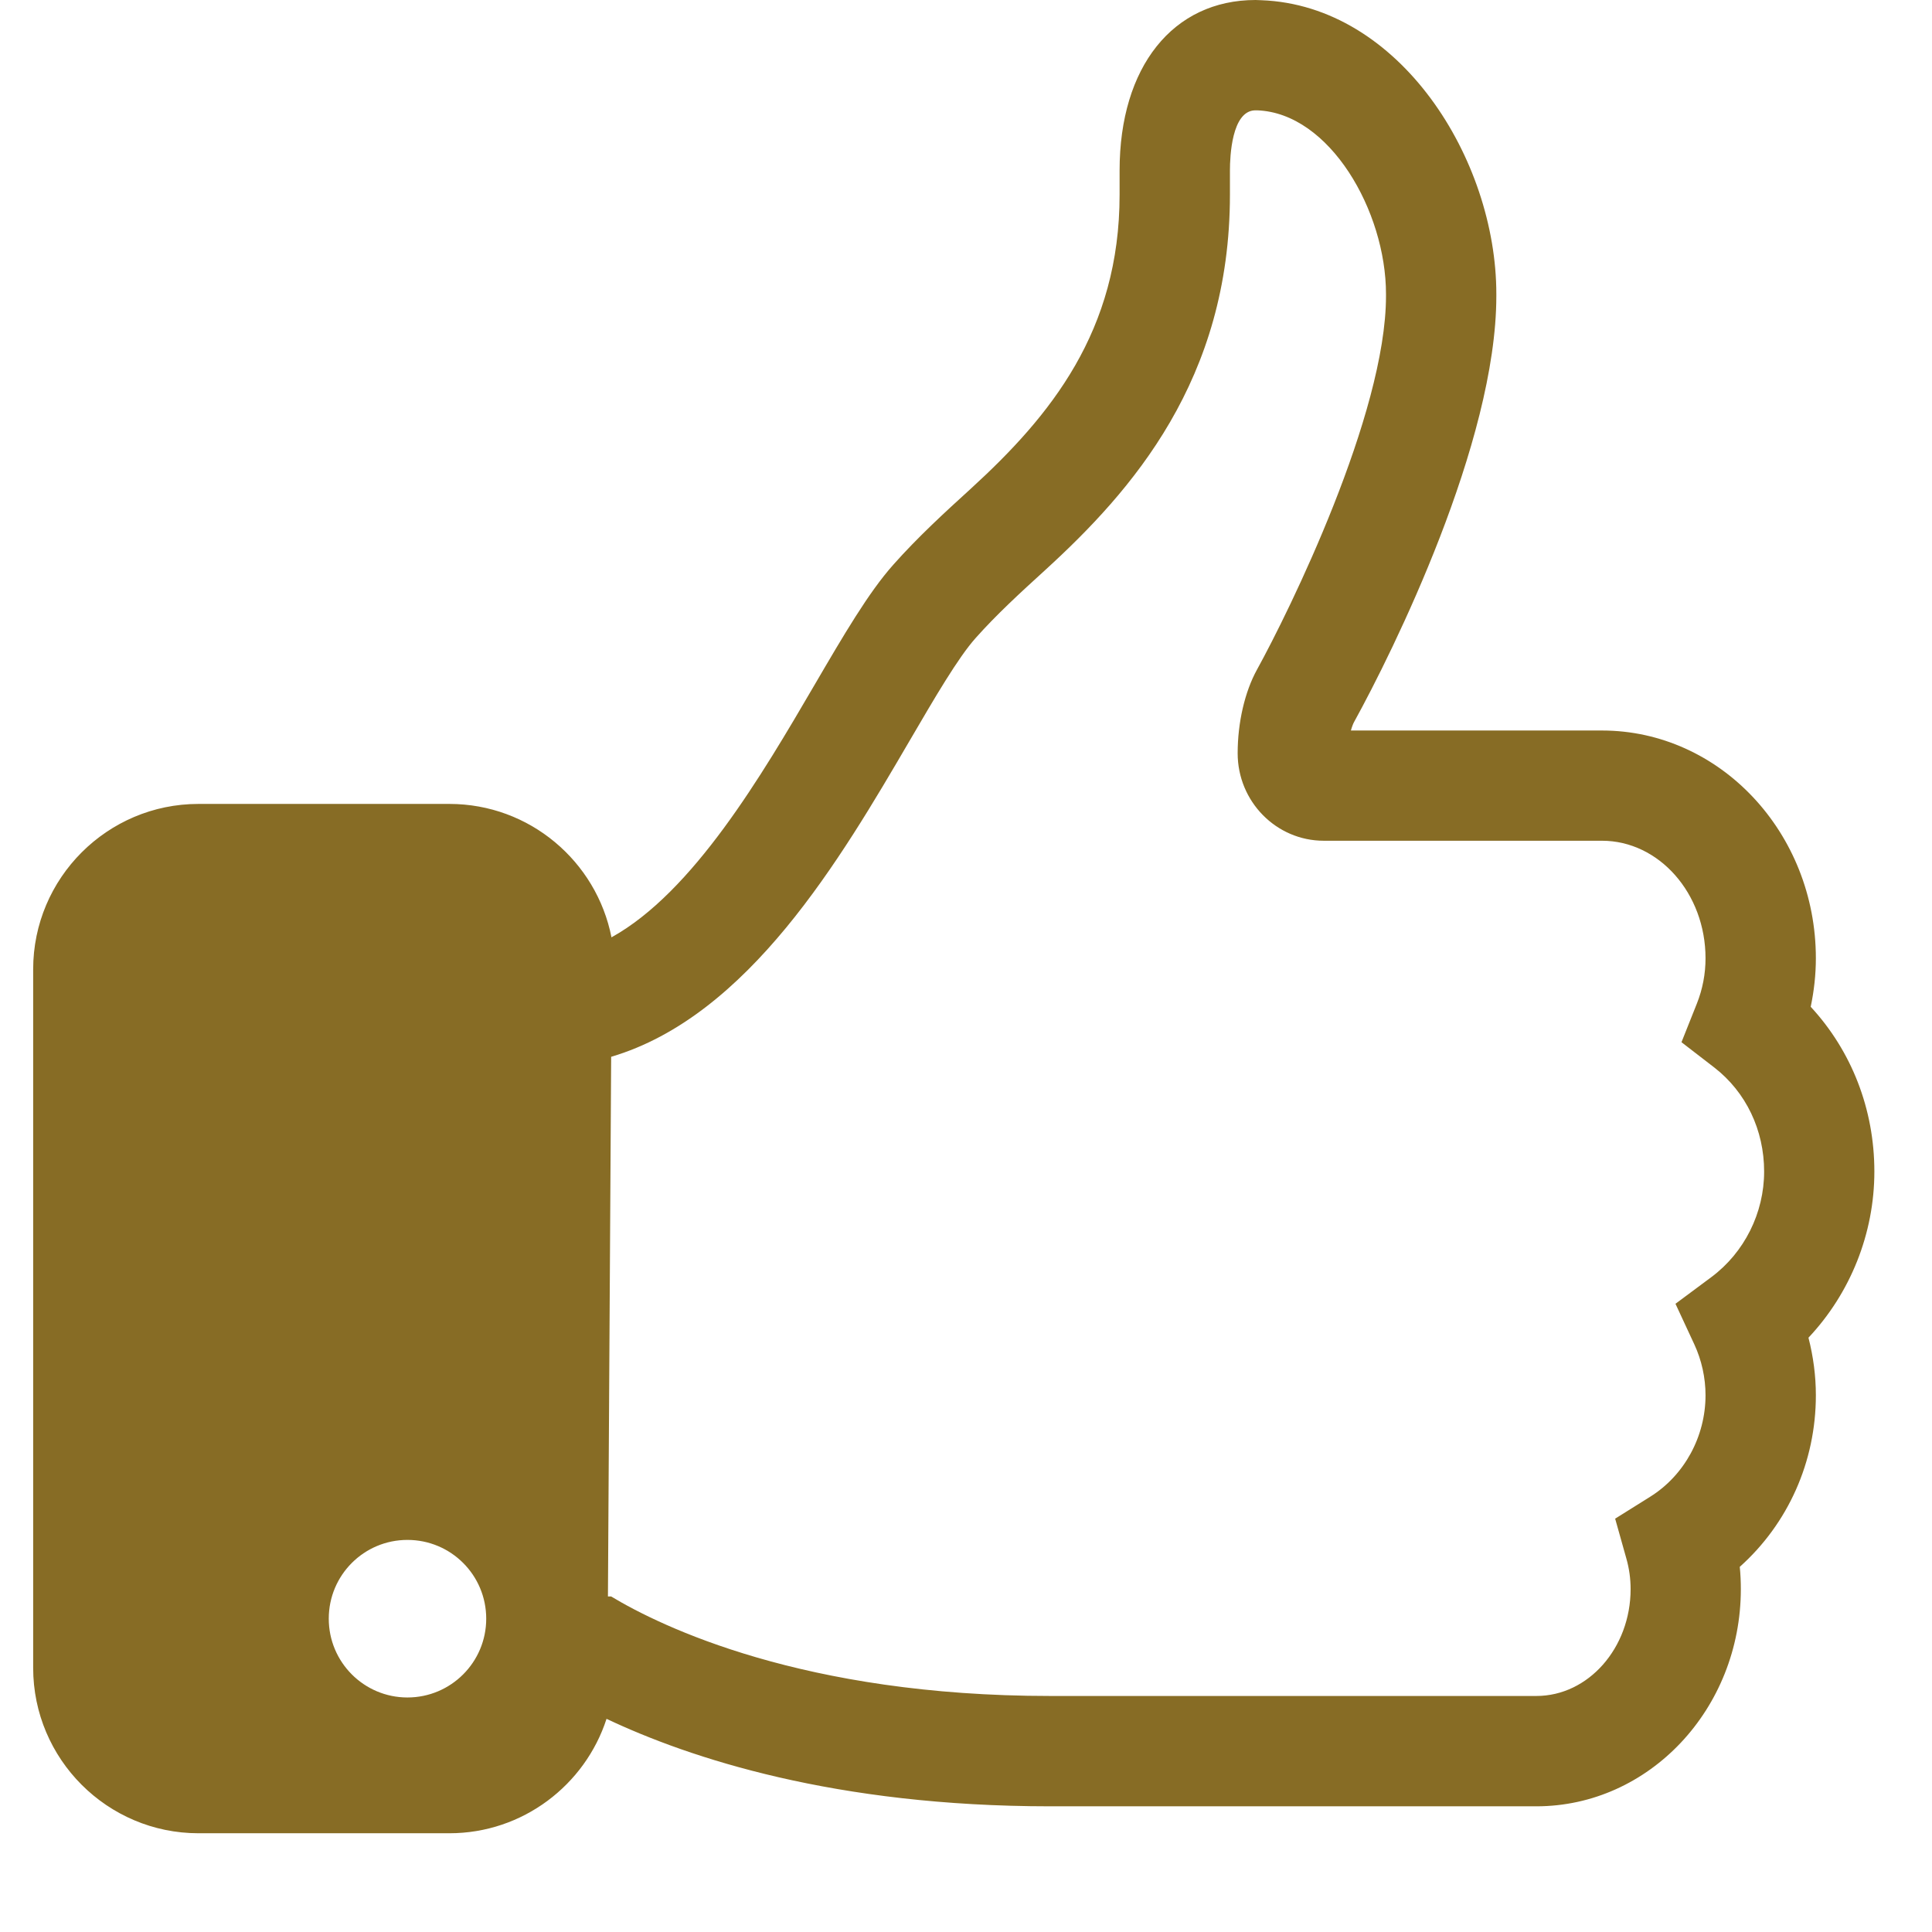 <svg width="18" height="18" viewBox="0 0 18 18" fill="none" xmlns="http://www.w3.org/2000/svg">
<path d="M17.463 10.915C17.463 10.333 17.25 9.791 16.87 9.38C16.901 9.232 16.918 9.081 16.918 8.928C16.918 7.758 16.024 6.806 14.925 6.806H12.586C12.596 6.77 12.607 6.742 12.616 6.726C12.978 6.069 13.941 4.122 13.941 2.758V2.739C13.941 1.483 13.041 0.05 11.751 0.002L11.698 0C10.928 0 10.431 0.623 10.431 1.588V1.814C10.431 3.084 9.789 3.873 9.046 4.552C8.802 4.774 8.551 5.004 8.323 5.261C8.092 5.52 7.859 5.919 7.589 6.381C7.098 7.222 6.459 8.311 5.697 8.733C5.558 8.025 4.934 7.49 4.187 7.49H1.849C1 7.49 0.309 8.181 0.309 9.031V15.539C0.309 16.389 1 17.08 1.849 17.08H4.187C4.87 17.08 5.451 16.631 5.651 16.014C6.427 16.381 7.782 16.829 9.784 16.829H14.314C15.365 16.829 16.219 15.921 16.219 14.805C16.219 14.736 16.216 14.667 16.209 14.598C16.657 14.197 16.918 13.622 16.918 12.999C16.918 12.819 16.894 12.638 16.849 12.463C17.239 12.049 17.463 11.493 17.463 10.915ZM3.796 15.815C3.391 15.815 3.063 15.486 3.063 15.081C3.063 14.675 3.391 14.347 3.796 14.347C4.202 14.347 4.53 14.675 4.53 15.081C4.53 15.486 4.202 15.815 3.796 15.815ZM15.945 11.898L15.61 12.147L15.786 12.526C15.854 12.673 15.89 12.837 15.89 12.999C15.89 13.384 15.693 13.746 15.374 13.945L15.048 14.149L15.152 14.519C15.179 14.613 15.192 14.709 15.192 14.805C15.192 15.354 14.798 15.801 14.314 15.801H9.784C7.485 15.801 6.159 15.154 5.694 14.874H5.664L5.694 9.846C6.974 9.467 7.832 8.001 8.476 6.899C8.708 6.502 8.927 6.126 9.091 5.943C9.284 5.726 9.504 5.524 9.738 5.311C10.545 4.574 11.459 3.538 11.459 1.814V1.588C11.459 1.457 11.476 1.036 11.691 1.028L11.713 1.028C12.389 1.053 12.913 1.968 12.913 2.739V2.758C12.913 3.858 12.012 5.693 11.711 6.239C11.598 6.444 11.531 6.731 11.531 7.018C11.531 7.468 11.891 7.833 12.333 7.833H14.925C15.457 7.833 15.89 8.324 15.89 8.928C15.89 9.073 15.863 9.215 15.809 9.351L15.666 9.71L15.972 9.946C16.267 10.175 16.436 10.528 16.436 10.915C16.436 11.301 16.252 11.669 15.945 11.898Z" fill="#876C25"/>
</svg>
